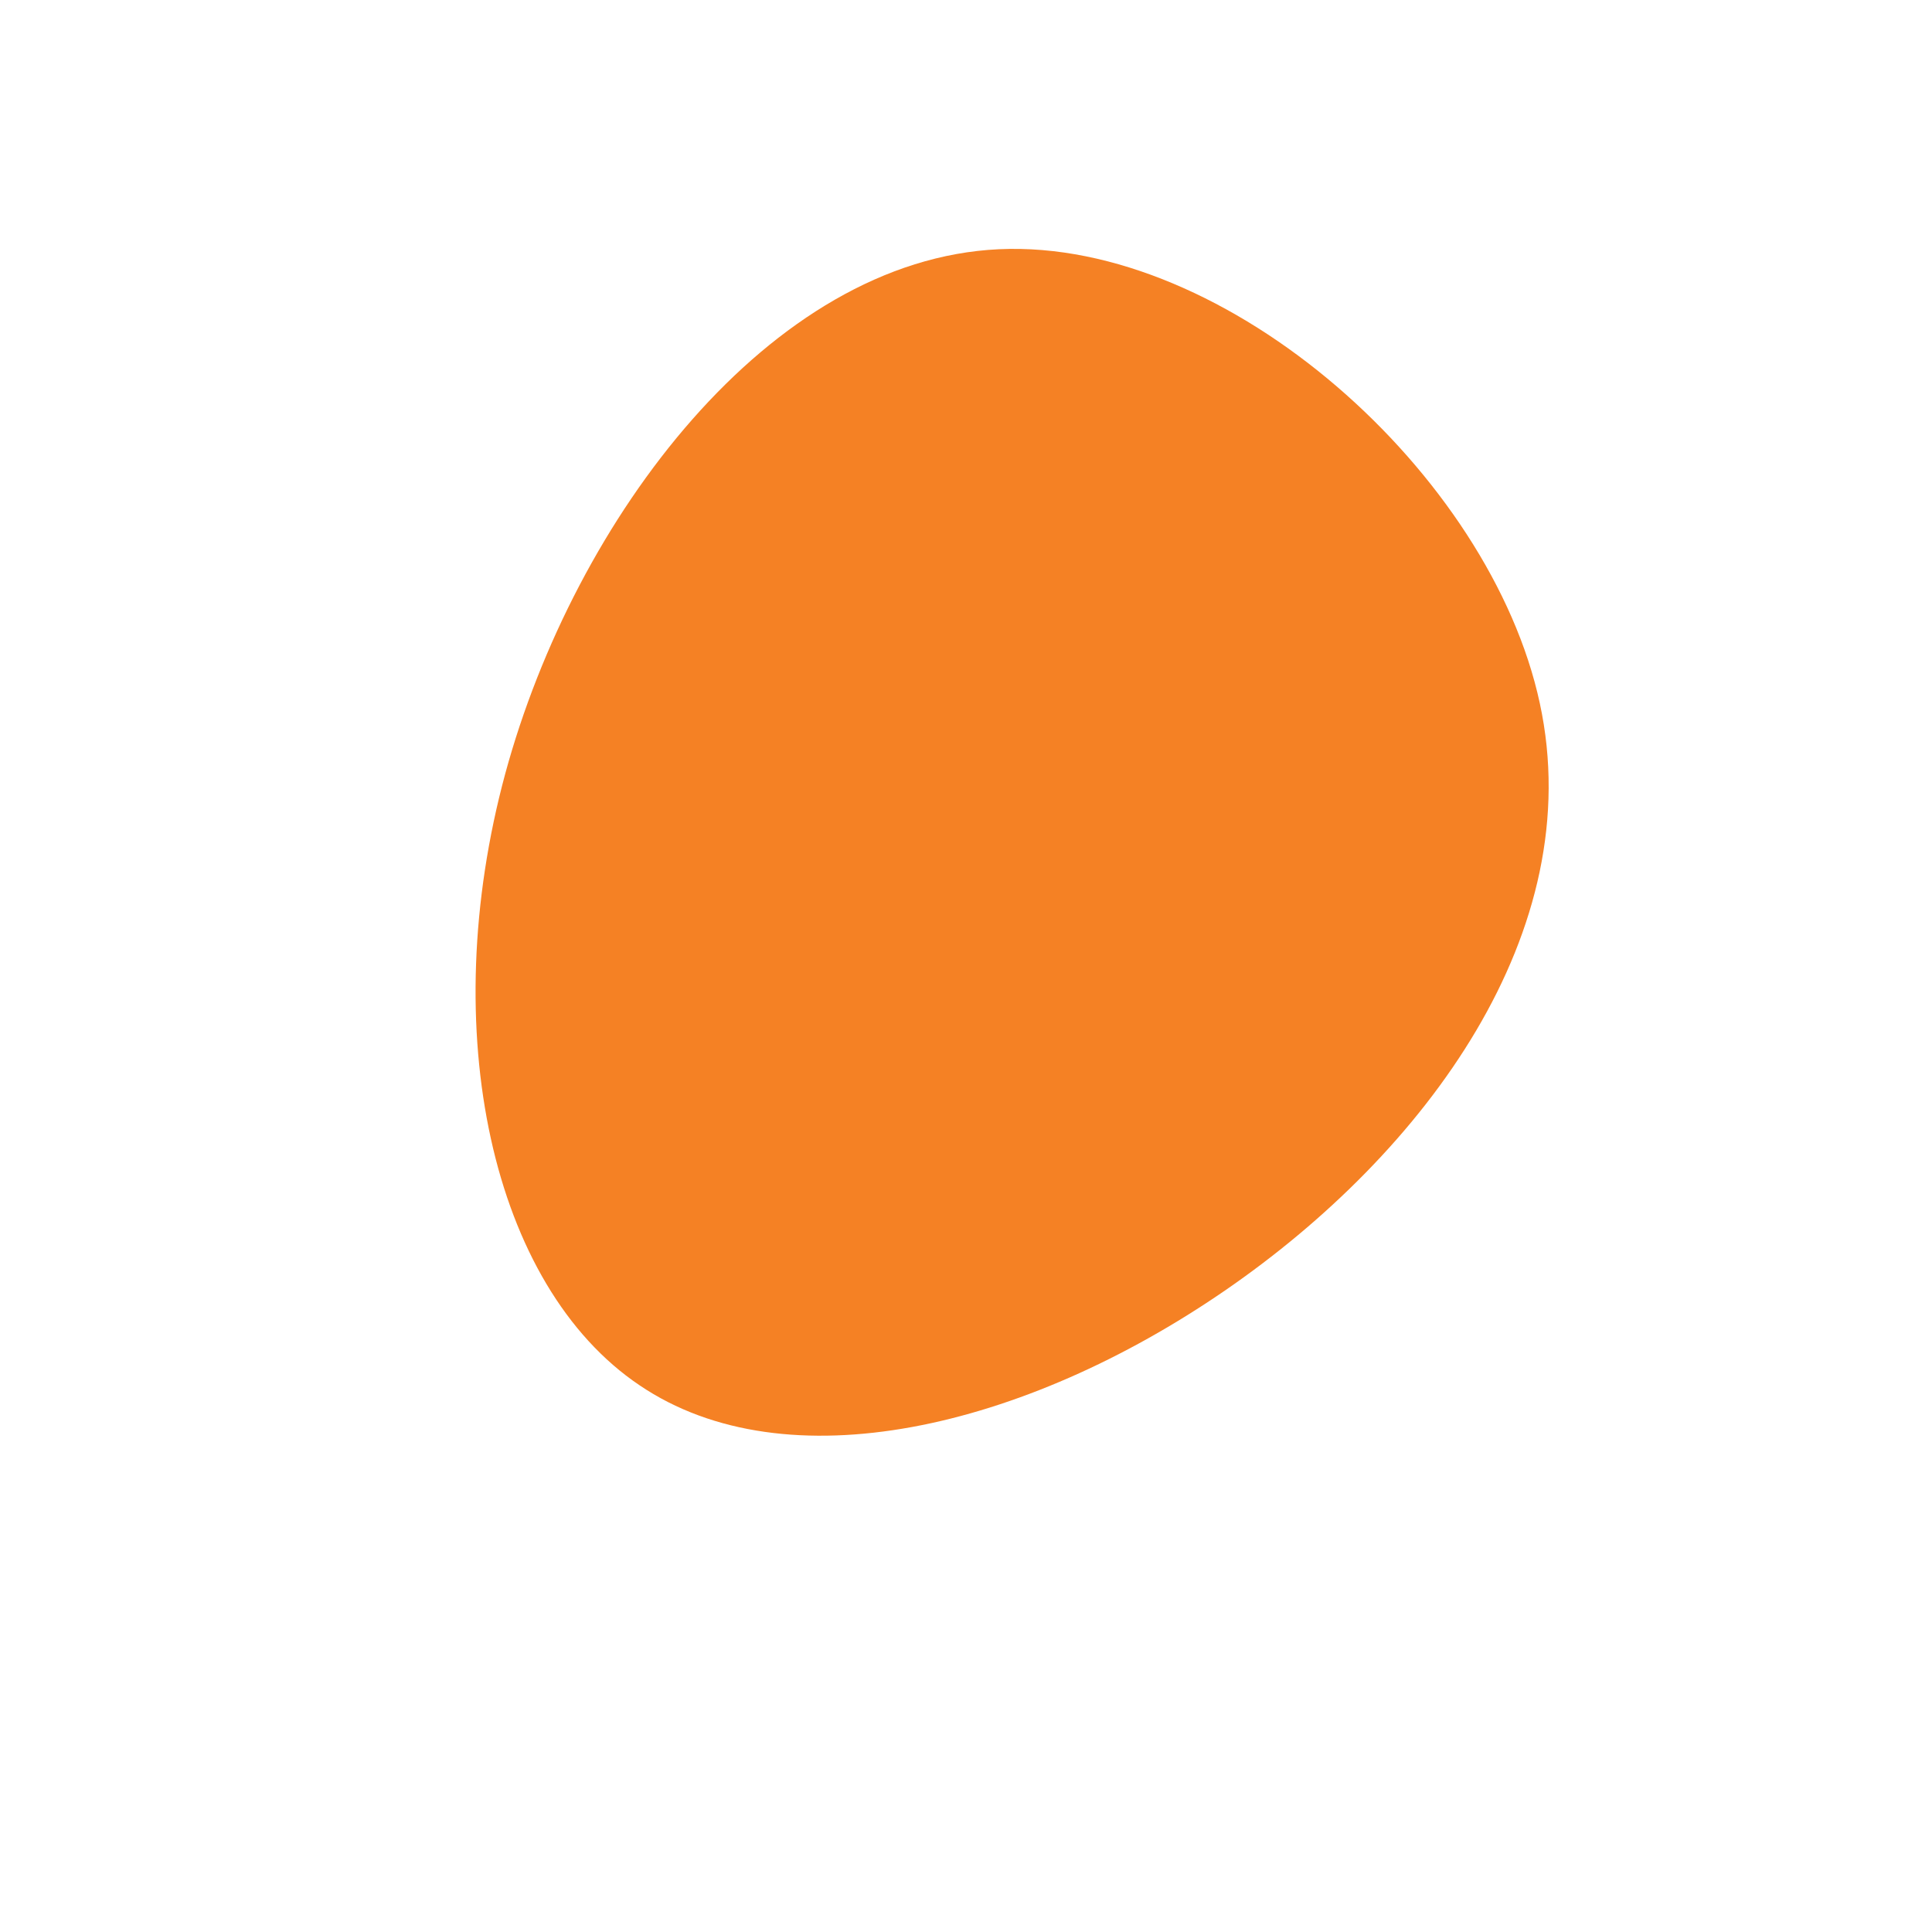 <?xml version="1.0" standalone="no"?>
<svg viewBox="0 0 200 200" xmlns="http://www.w3.org/2000/svg">
  <path fill="#F58124" d="M159.4 72.8c5.1 23.6-11.8 46.5-32.6 60.8-20.8 14.3-45.4 20.1-60.6 9.8-15.3-10.3-21.1-36.7-13.9-63.3 7.2-26.5 27.4-53.2 51.1-54.3 23.7-1.1 50.9 23.3 56 47z"/>
</svg>